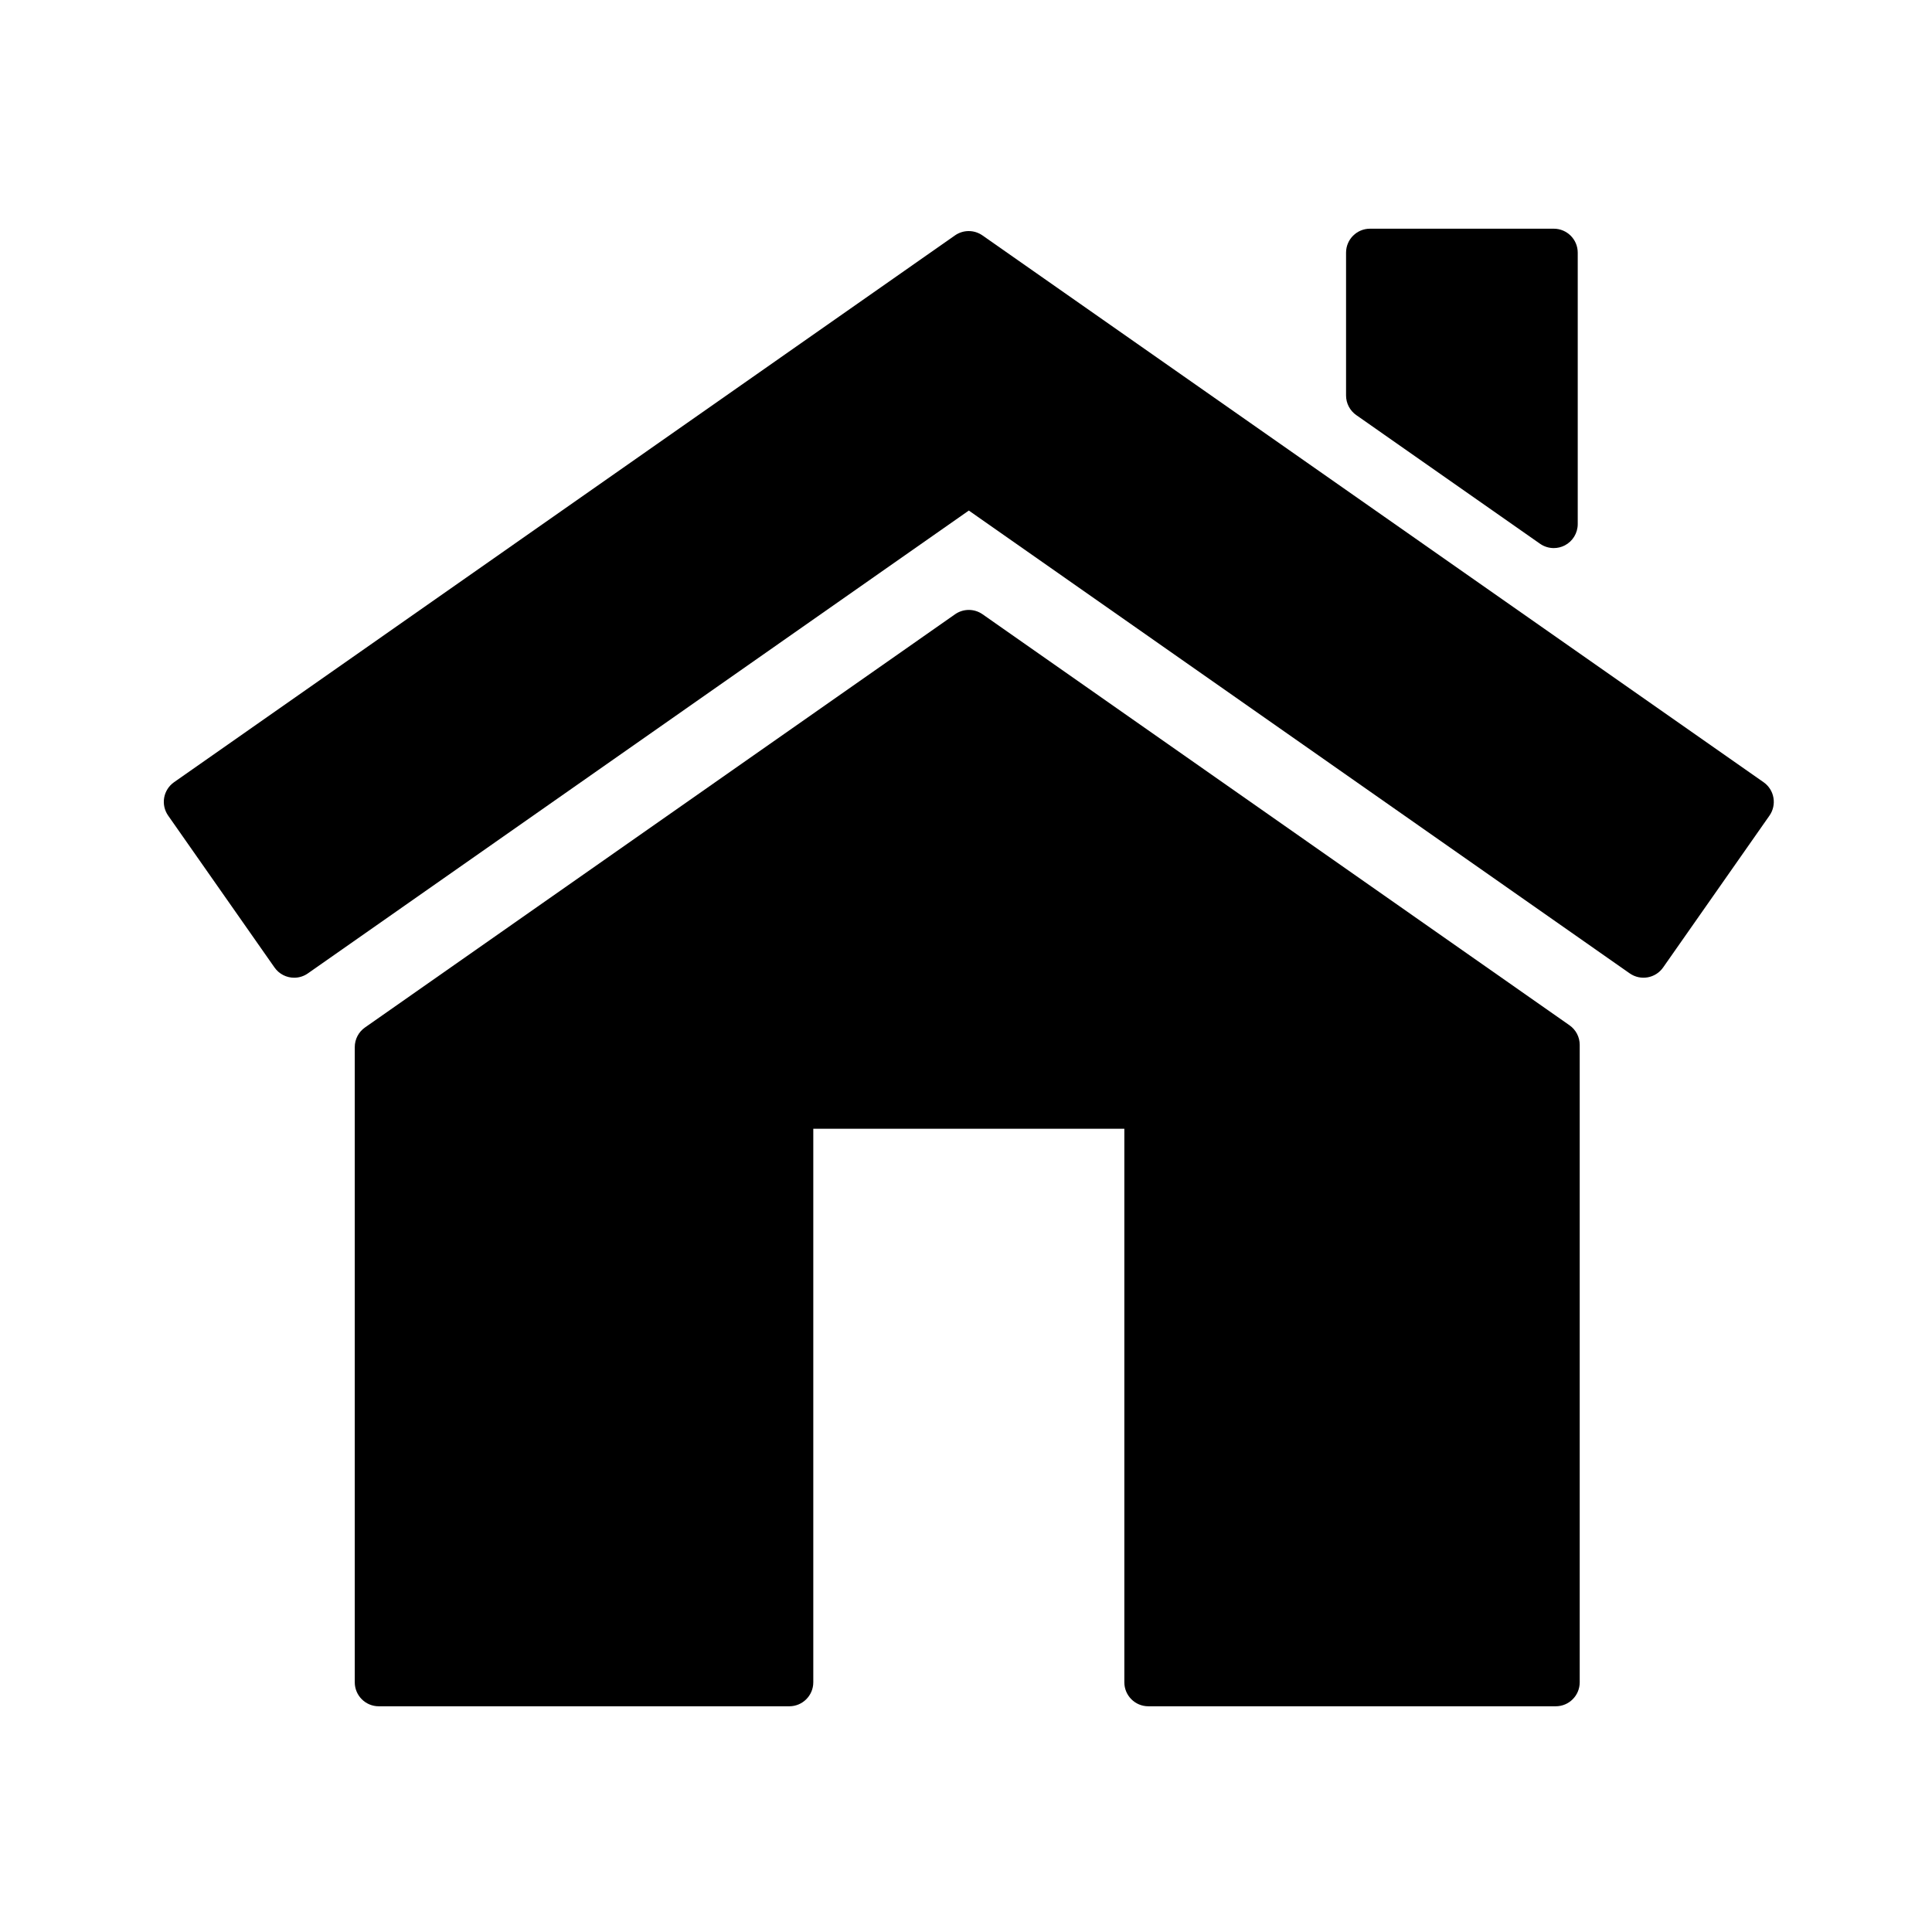 <svg xmlns="http://www.w3.org/2000/svg" xmlns:xlink="http://www.w3.org/1999/xlink" version="1.2" baseProfile="tiny" id="Layer_1" x="0px" y="0px" width="100.0px" height="100px" viewBox="0 0 120 120" xml:space="preserve">
<g>
	<path d="M109.539,48.585L61.022,14.622c-0.512-0.359-1.195-0.359-1.708,0L10.809,48.585c-0.323,0.227-0.543,0.573-0.612,0.961   c-0.068,0.389,0.021,0.789,0.247,1.112l6.606,9.434c0.291,0.415,0.752,0.636,1.222,0.636c0.294,0,0.592-0.087,0.852-0.27   l41.051-28.747l41.05,28.747c0.676,0.472,1.603,0.307,2.074-0.366l6.607-9.434c0.225-0.323,0.315-0.724,0.245-1.112   C110.084,49.158,109.863,48.812,109.539,48.585z"/>
	<path d="M97.485,63.682L61.028,38.153c-0.512-0.359-1.195-0.359-1.707,0L22.67,63.818c-0.398,0.278-0.635,0.733-0.635,1.22v39.453   c0,0.821,0.667,1.489,1.489,1.489h25.502c0.822,0,1.489-0.668,1.489-1.489V70.11h19.32v34.381c0,0.821,0.666,1.489,1.489,1.489   h25.308c0.823,0,1.487-0.668,1.487-1.489V64.9C98.119,64.415,97.885,63.962,97.485,63.682z"/>
	<path d="M84.241,25.783l11.413,7.99c0.254,0.178,0.552,0.269,0.853,0.269c0.236,0,0.472-0.056,0.688-0.168   c0.491-0.256,0.801-0.765,0.801-1.321v-16.86c0-0.822-0.667-1.488-1.489-1.488H85.094c-0.823,0-1.488,0.667-1.488,1.488v8.871   C83.605,25.048,83.842,25.504,84.241,25.783z"/>
</g>
</svg>